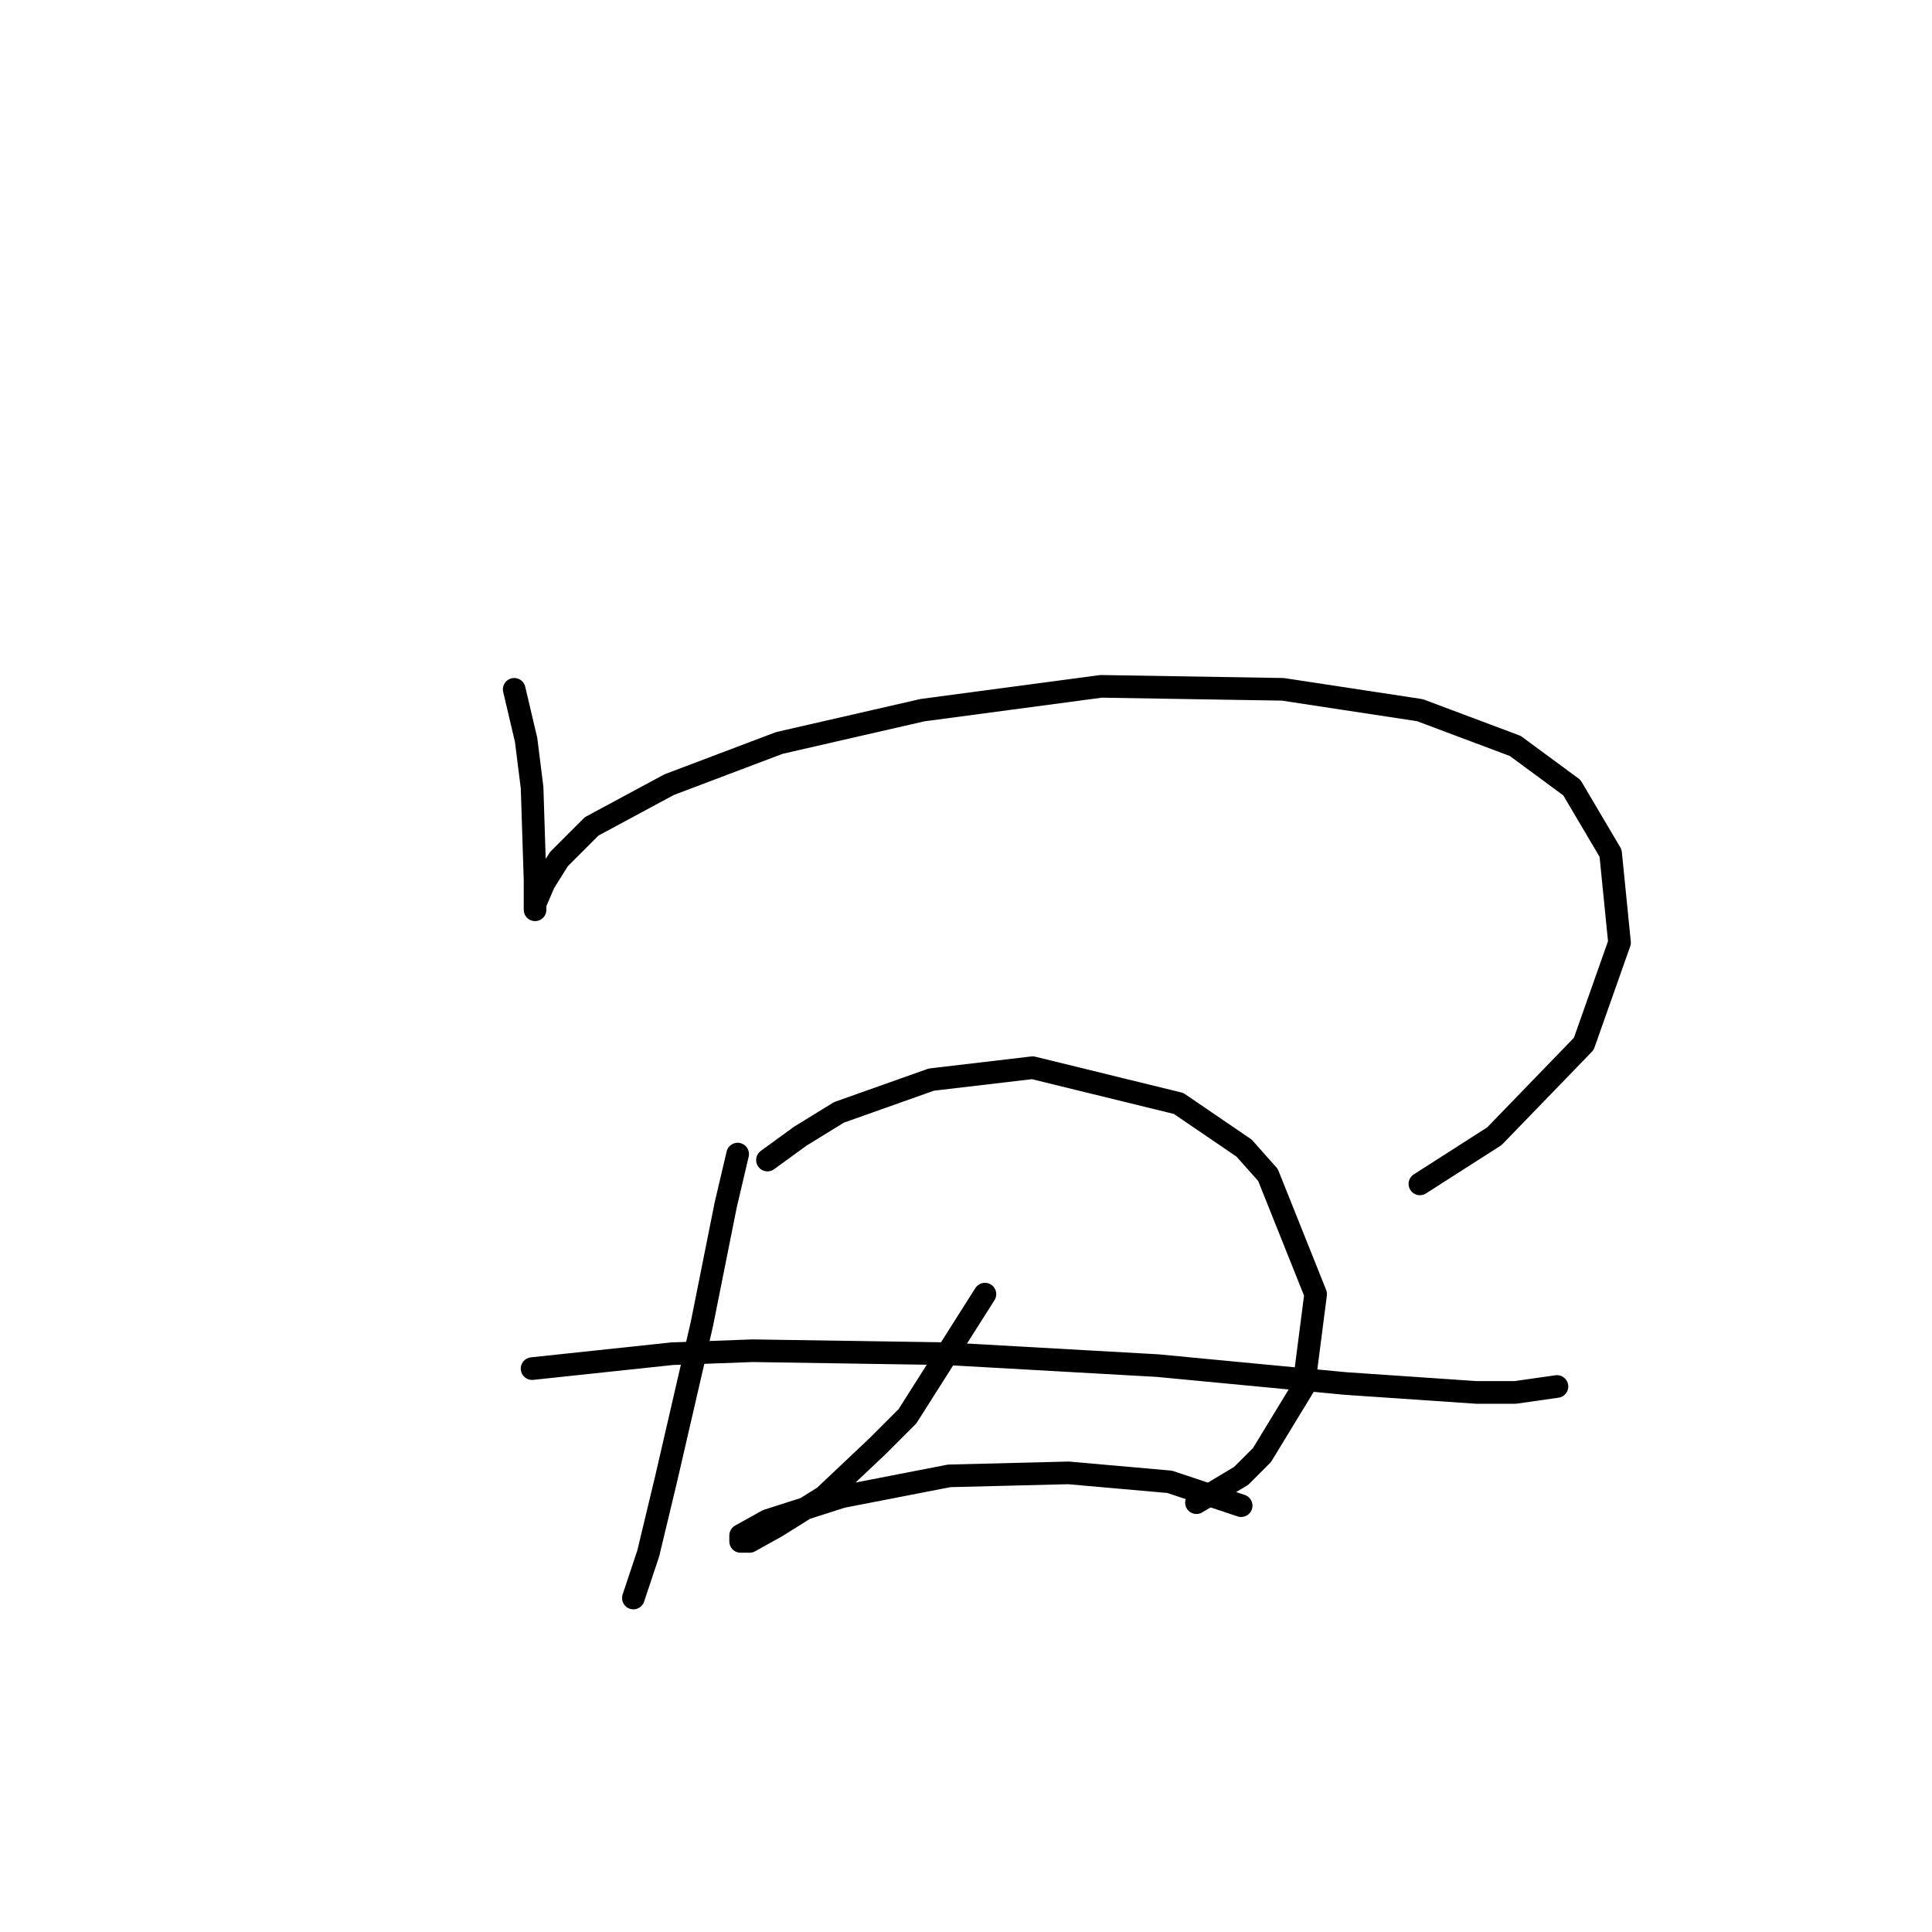 <?xml version="1.0" standalone="no"?>
    <svg width="256" height="256" xmlns="http://www.w3.org/2000/svg" version="1.1">
    <polyline stroke="black" stroke-width="3" stroke-linecap="round" fill="transparent" stroke-linejoin="round" points="68.135 91.339 69.714 98.05 70.504 104.366 70.898 116.604 70.898 118.578 70.898 120.552 70.898 120.157 70.898 119.763 72.083 116.999 74.057 113.841 78.399 109.498 88.663 103.972 103.27 98.445 122.219 94.102 145.905 90.944 169.986 91.339 188.146 94.102 200.778 98.84 208.279 104.366 213.411 113.051 214.595 124.895 209.858 138.317 198.015 150.555 188.146 156.871 188.146 156.871 " />
        <polyline stroke="black" stroke-width="3" stroke-linecap="round" fill="transparent" stroke-linejoin="round" points="70.504 181.347 89.058 179.373 99.717 178.978 125.377 179.373 153.406 180.952 178.276 183.321 195.646 184.505 200.778 184.505 206.305 183.716 206.305 183.716 " />
        <polyline stroke="black" stroke-width="3" stroke-linecap="round" fill="transparent" stroke-linejoin="round" points="97.743 152.923 96.164 159.635 93.006 175.425 88.268 195.954 85.9 205.823 83.926 211.745 83.926 211.745 " />
        <polyline stroke="black" stroke-width="3" stroke-linecap="round" fill="transparent" stroke-linejoin="round" points="101.691 153.713 106.033 150.555 111.165 147.397 123.403 143.054 136.825 141.475 156.169 146.212 164.854 152.134 168.012 155.687 174.329 171.478 172.75 183.716 167.223 192.795 164.459 195.559 158.538 199.112 158.538 199.112 " />
        <polyline stroke="black" stroke-width="3" stroke-linecap="round" fill="transparent" stroke-linejoin="round" points="130.509 171.478 120.245 187.663 116.297 191.611 109.191 198.322 102.875 202.27 99.322 204.244 98.138 204.244 98.138 203.454 101.691 201.48 111.56 198.322 125.772 195.559 141.563 195.164 154.985 196.348 164.459 199.507 164.459 199.507 " />
        </svg>